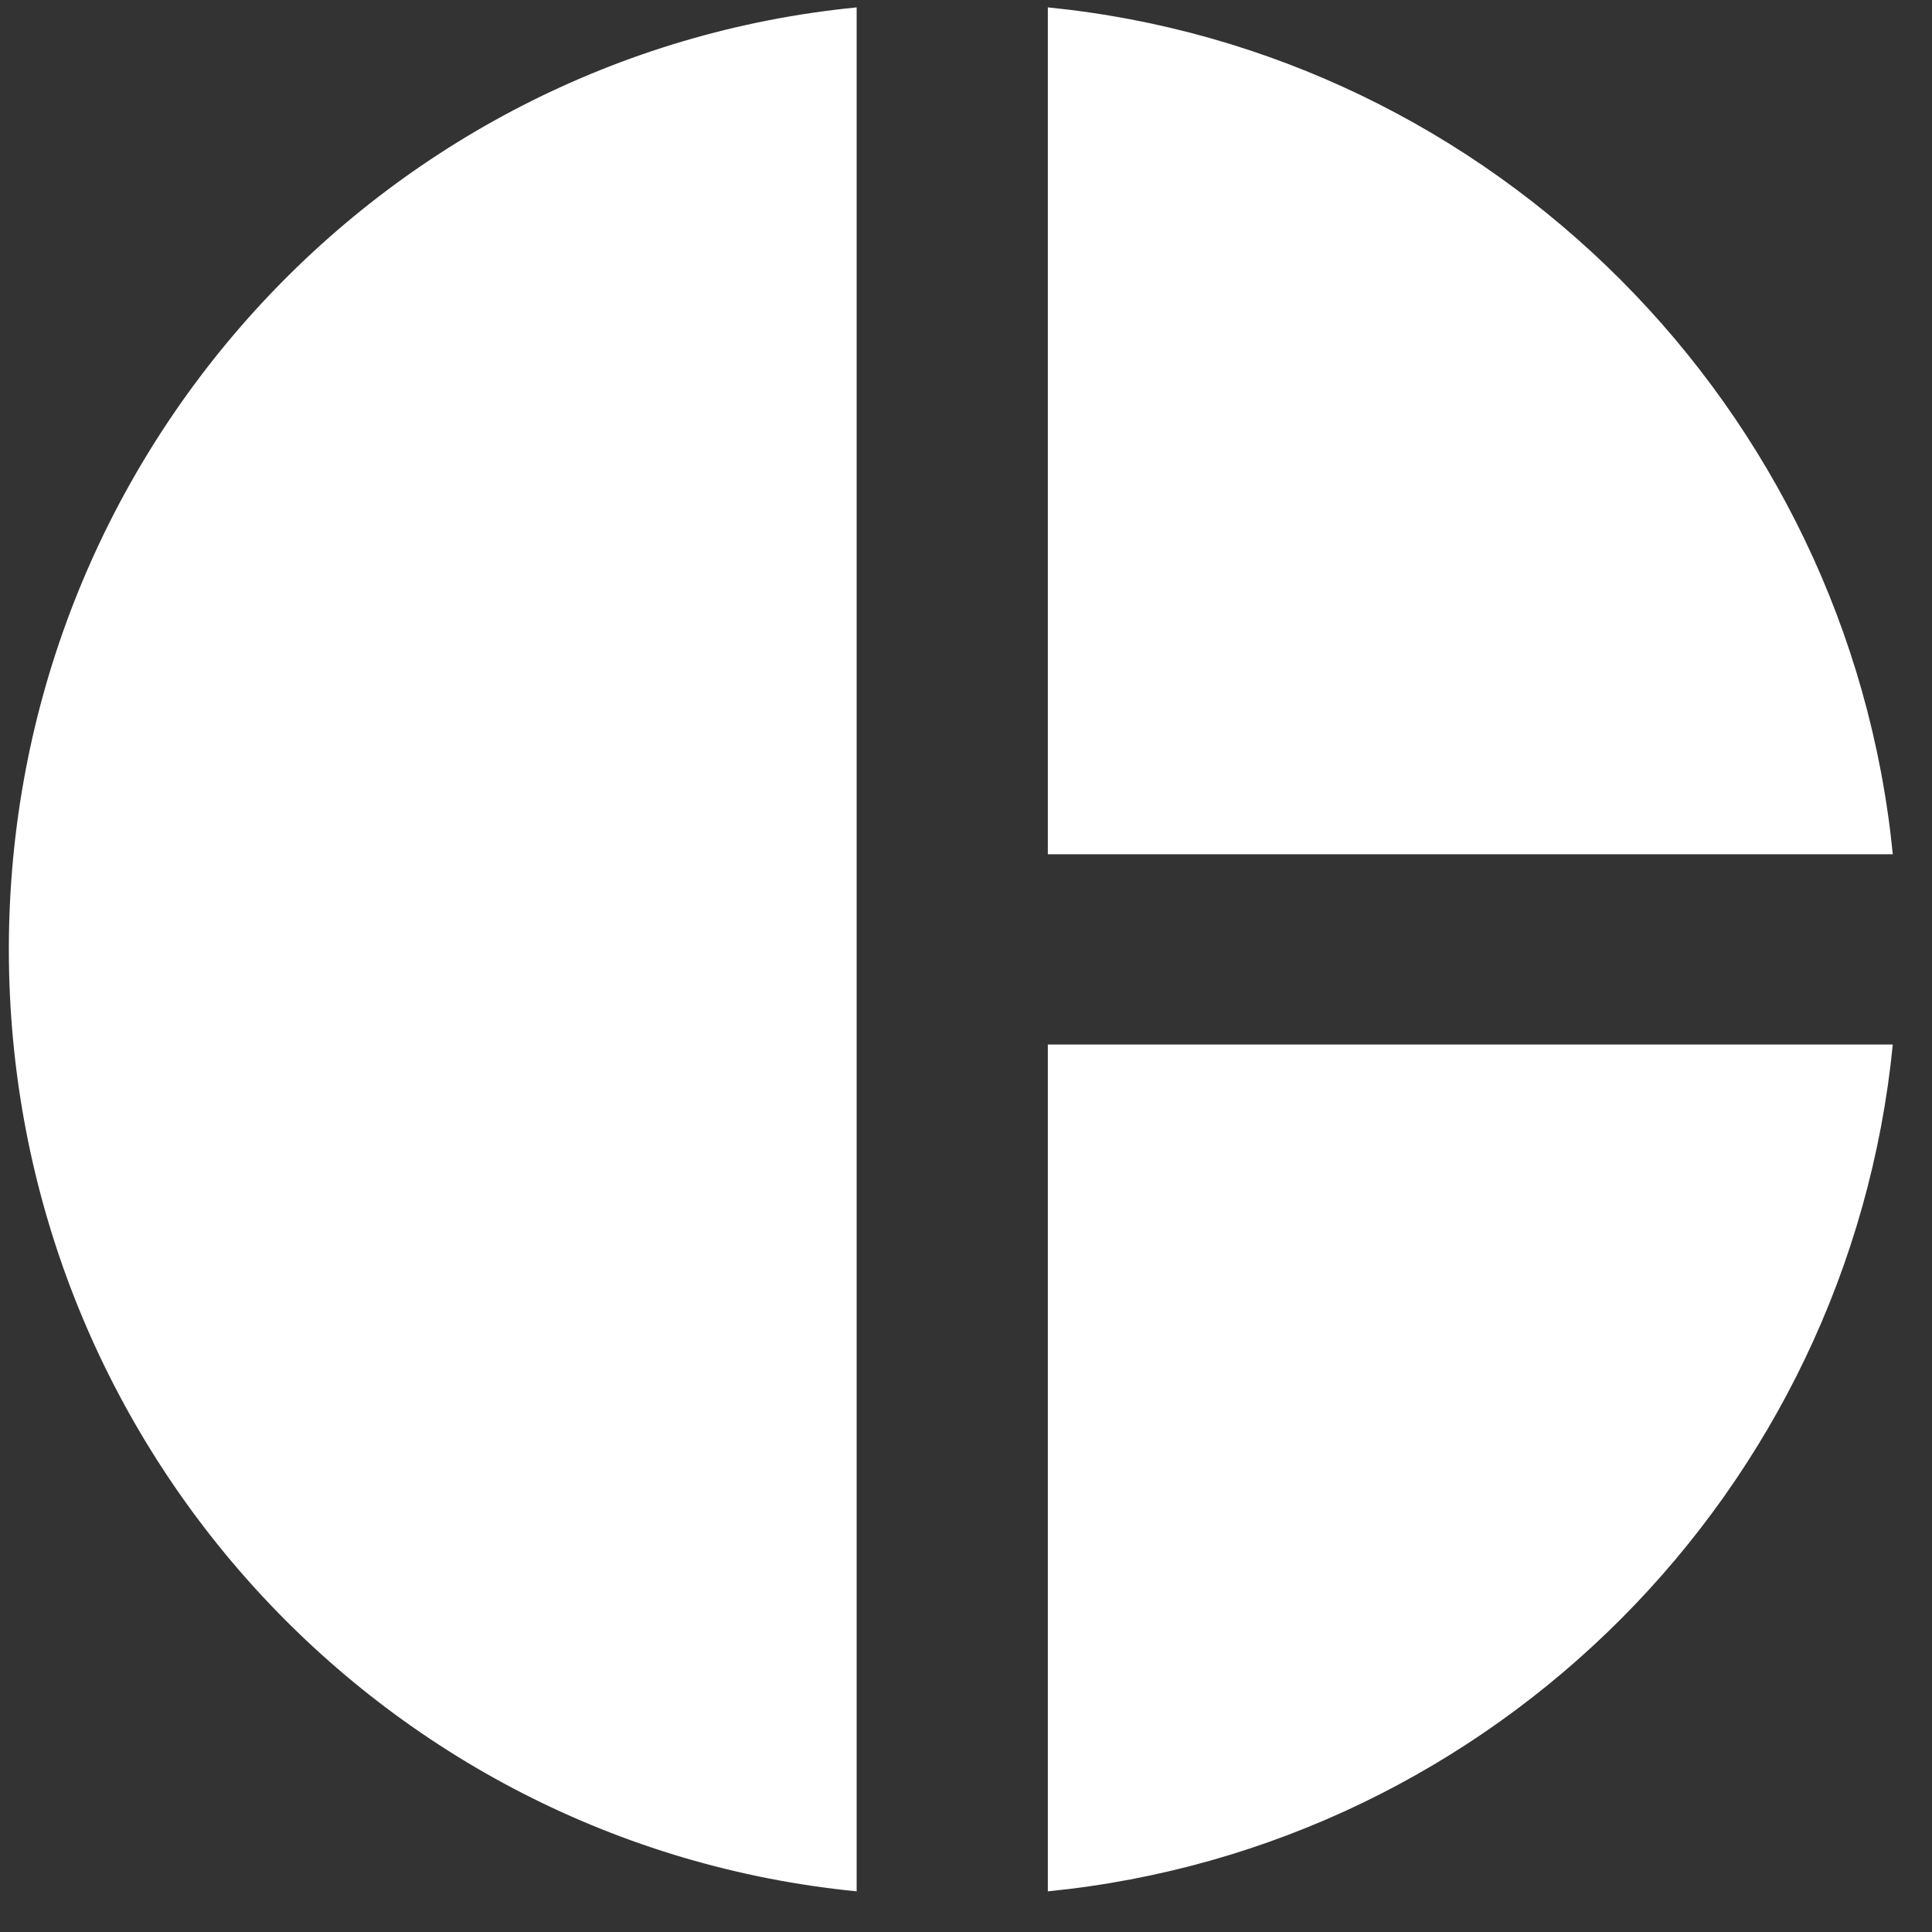<svg width="45" height="45" viewBox="0 0 45 45" fill="none" xmlns="http://www.w3.org/2000/svg">
<rect x="0" y="0" width="45" height="45" fill="#333333" stroke="none"/>
<path d="M19.953 0.172V44.053C8.829 42.956 0.206 33.544 0.206 22.113C0.206 10.681 8.829 1.269 19.953 0.172ZM24.406 0.172V19.897H44.087C43.056 9.497 34.784 1.203 24.406 0.172ZM24.406 24.329V44.053C34.806 43.022 43.056 34.728 44.087 24.329H24.406Z" fill="white"/>
</svg>
